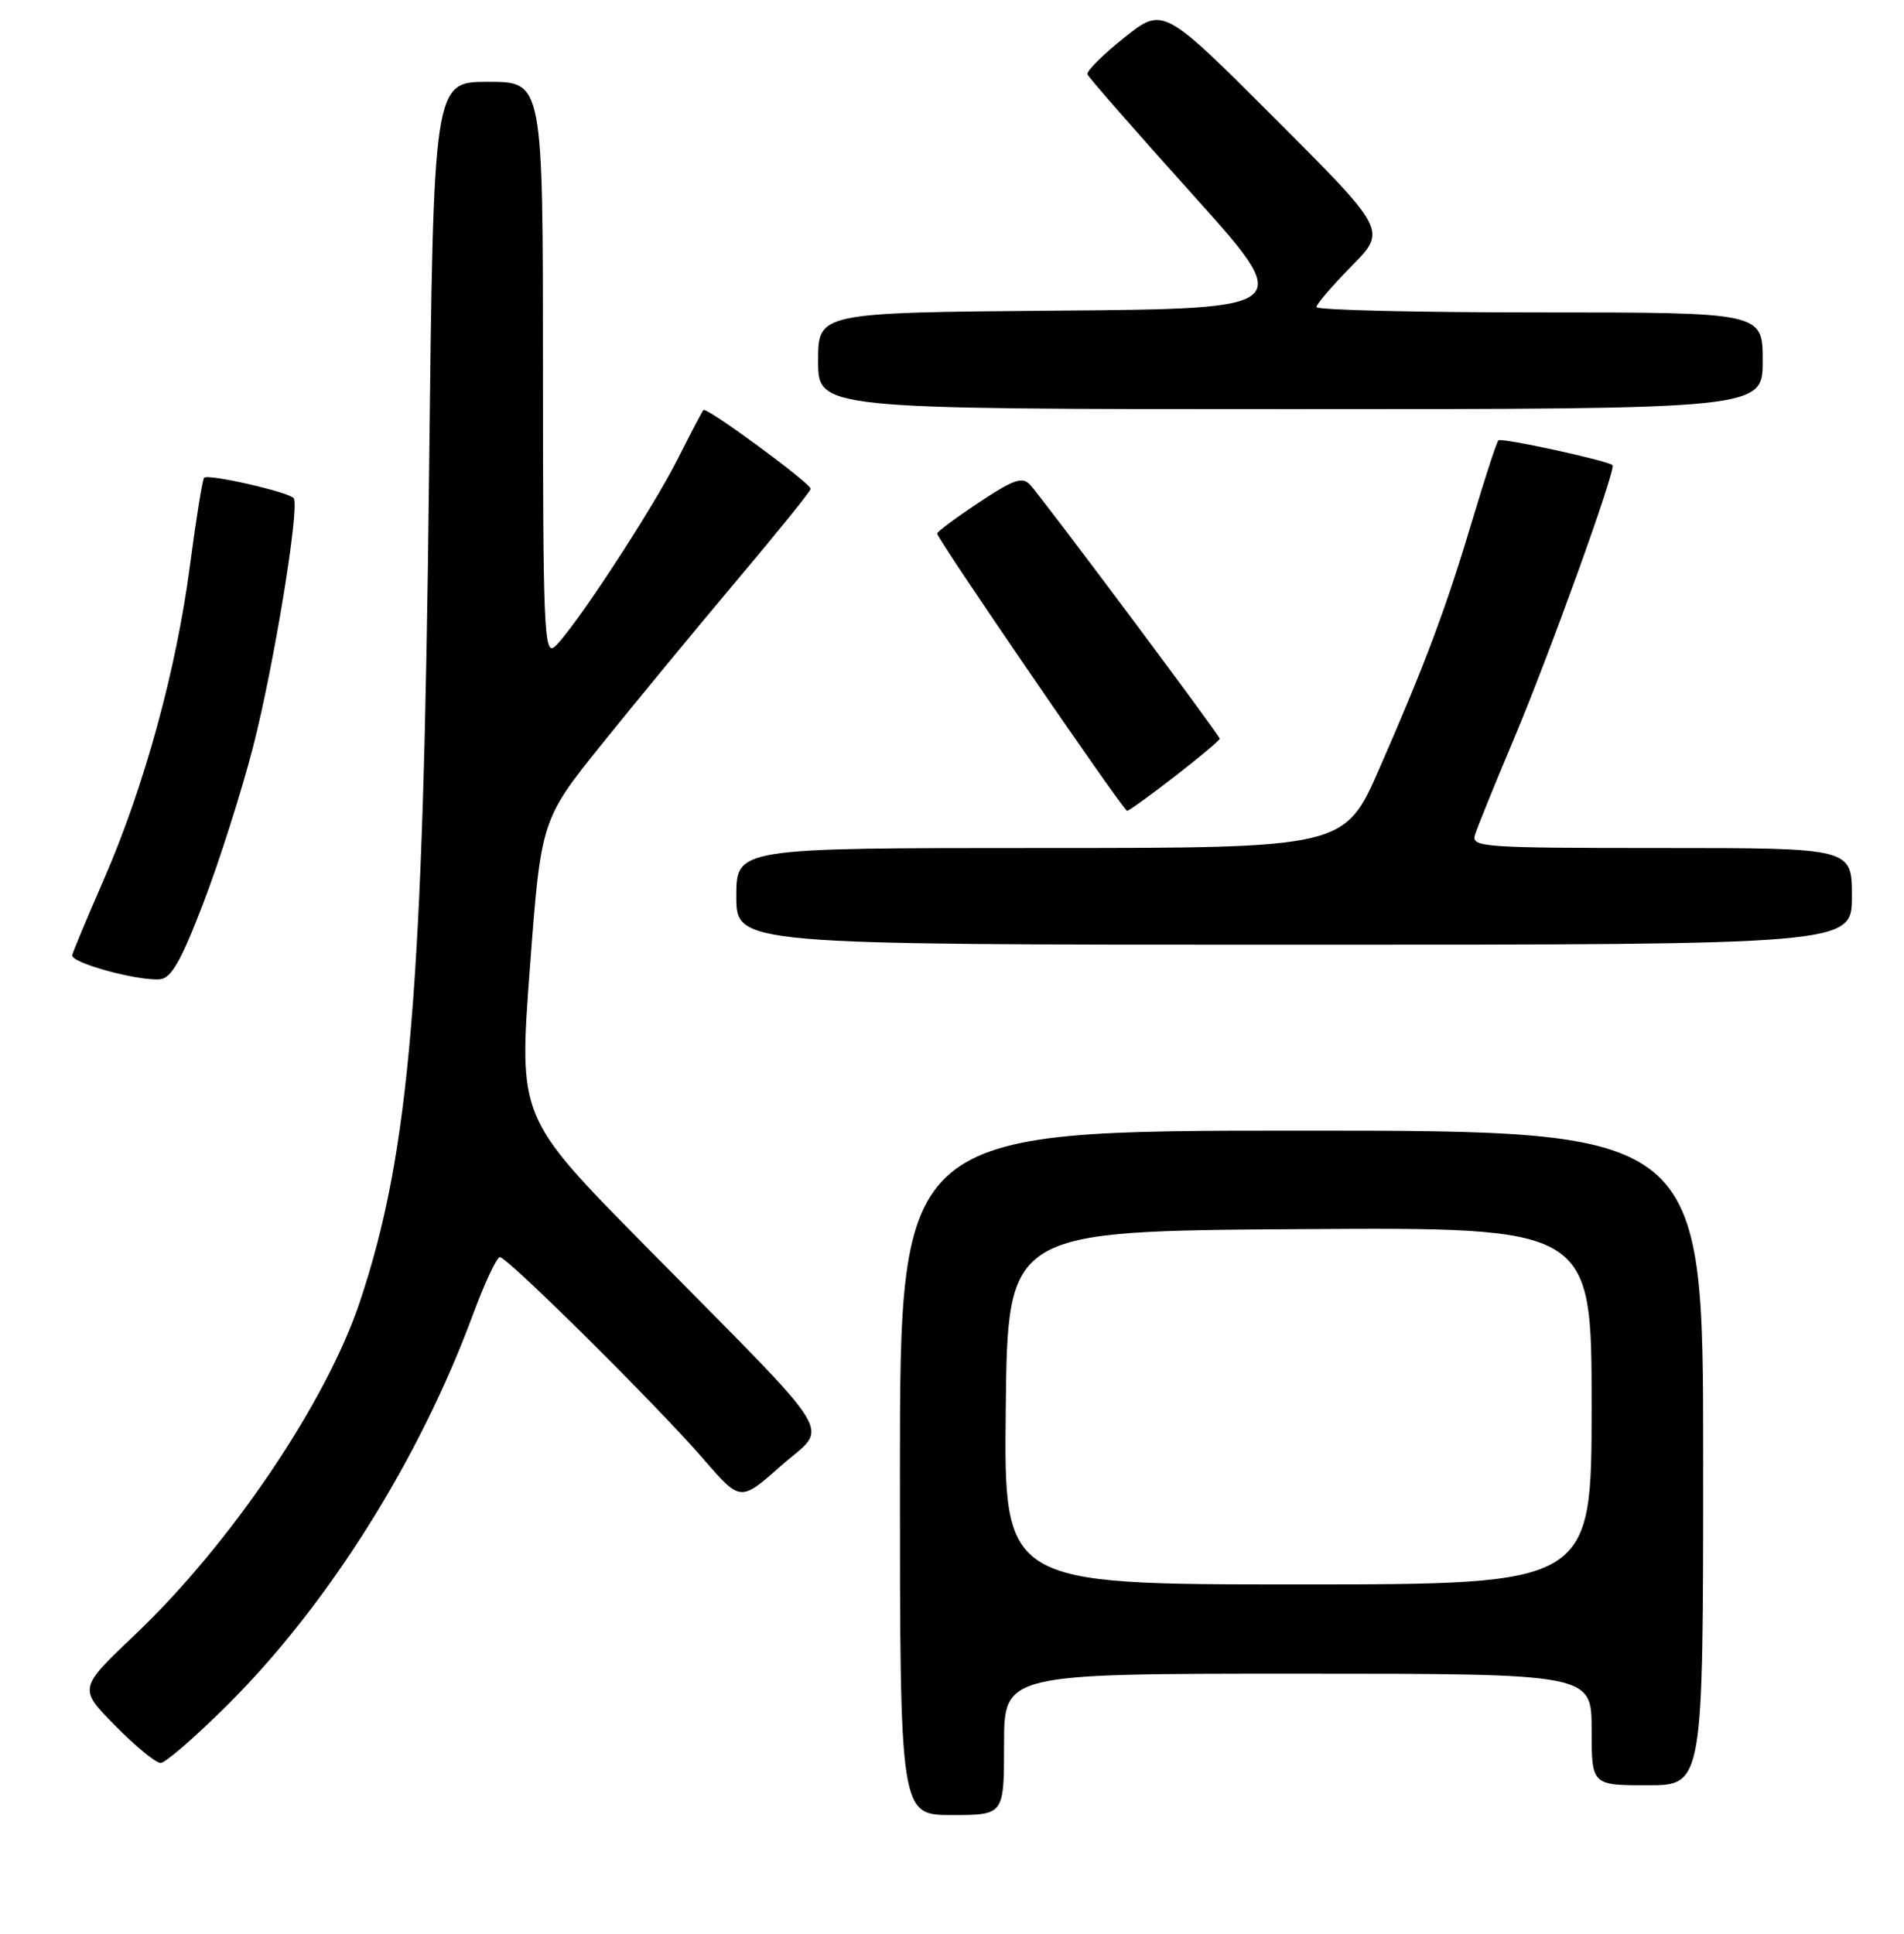 <?xml version="1.0" encoding="UTF-8" standalone="no"?>
<!DOCTYPE svg PUBLIC "-//W3C//DTD SVG 1.1//EN" "http://www.w3.org/Graphics/SVG/1.1/DTD/svg11.dtd" >
<svg xmlns="http://www.w3.org/2000/svg" xmlns:xlink="http://www.w3.org/1999/xlink" version="1.1" viewBox="0 0 256 260">
 <g >
 <path fill="currentColor"
d=" M 135.00 234.50 C 135.00 225.00 135.00 225.00 174.50 225.00 C 214.00 225.00 214.00 225.00 214.00 232.50 C 214.00 240.00 214.00 240.00 221.50 240.00 C 229.00 240.00 229.00 240.00 229.00 196.00 C 229.00 152.00 229.00 152.00 175.00 152.00 C 121.00 152.00 121.00 152.00 121.00 198.00 C 121.00 244.00 121.00 244.00 128.00 244.00 C 135.00 244.00 135.00 244.00 135.00 234.50 Z  M 30.63 229.16 C 44.14 215.70 56.36 196.27 63.58 176.75 C 65.16 172.49 66.79 169.00 67.21 169.00 C 68.23 169.00 88.48 189.08 94.63 196.20 C 99.55 201.89 99.55 201.89 105.03 197.04 C 111.44 191.34 113.39 194.48 86.64 167.36 C 69.74 150.22 69.74 150.22 71.24 130.21 C 72.74 110.20 72.74 110.20 81.07 99.85 C 85.65 94.16 93.81 84.27 99.20 77.87 C 104.59 71.48 109.00 66.01 109.00 65.72 C 109.00 64.96 94.99 54.67 94.58 55.12 C 94.39 55.33 92.87 58.23 91.19 61.57 C 87.75 68.45 76.87 85.03 74.54 86.97 C 73.16 88.11 73.00 84.29 73.00 49.62 C 73.00 11.00 73.00 11.00 65.64 11.00 C 58.28 11.00 58.28 11.00 57.69 63.75 C 56.92 133.32 55.12 154.77 48.40 174.96 C 43.89 188.48 31.06 207.49 18.17 219.74 C 10.55 226.98 10.55 226.98 15.49 231.99 C 18.20 234.75 20.95 237.00 21.59 237.00 C 22.24 237.00 26.30 233.47 30.63 229.16 Z  M 27.30 121.50 C 29.42 116.00 32.44 106.52 34.02 100.43 C 36.80 89.62 40.30 68.29 39.50 66.99 C 39.00 66.19 28.00 63.67 27.44 64.23 C 27.22 64.45 26.36 69.79 25.53 76.09 C 23.70 90.08 19.39 105.77 13.98 118.18 C 11.75 123.31 9.82 127.91 9.71 128.40 C 9.48 129.42 18.41 131.88 21.48 131.65 C 23.01 131.53 24.31 129.28 27.30 121.50 Z  M 249.00 120.50 C 249.00 114.00 249.00 114.00 223.38 114.00 C 199.45 114.00 197.80 113.89 198.31 112.25 C 198.60 111.29 200.93 105.55 203.48 99.50 C 208.31 88.05 217.35 62.98 216.81 62.53 C 216.03 61.89 201.86 58.81 201.47 59.20 C 201.23 59.44 199.70 64.11 198.07 69.57 C 194.48 81.62 191.67 89.15 185.49 103.25 C 180.79 114.00 180.79 114.00 139.89 114.00 C 99.00 114.00 99.00 114.00 99.00 120.50 C 99.00 127.00 99.00 127.00 174.00 127.00 C 249.00 127.00 249.00 127.00 249.00 120.50 Z  M 158.00 104.34 C 161.30 101.78 164.00 99.51 164.00 99.31 C 164.00 98.86 140.23 67.04 138.49 65.16 C 137.46 64.05 136.27 64.46 131.62 67.55 C 128.53 69.60 126.00 71.48 126.00 71.73 C 126.00 72.45 151.05 109.00 151.54 109.00 C 151.79 109.00 154.70 106.90 158.00 104.34 Z  M 237.00 48.50 C 237.00 42.00 237.00 42.00 207.00 42.00 C 190.50 42.00 177.00 41.68 177.00 41.28 C 177.00 40.89 179.13 38.41 181.73 35.77 C 186.46 30.97 186.46 30.97 171.42 15.93 C 156.39 0.90 156.39 0.90 151.15 5.07 C 148.27 7.36 146.05 9.58 146.21 10.00 C 146.37 10.41 152.72 17.67 160.33 26.13 C 174.16 41.50 174.16 41.50 142.08 41.76 C 110.00 42.03 110.00 42.03 110.00 48.51 C 110.00 55.00 110.00 55.00 173.50 55.00 C 237.00 55.00 237.00 55.00 237.00 48.50 Z  M 135.23 189.25 C 135.50 165.50 135.50 165.50 174.75 165.24 C 214.00 164.98 214.00 164.98 214.00 188.99 C 214.00 213.00 214.00 213.00 174.48 213.00 C 134.96 213.00 134.96 213.00 135.23 189.25 Z "/>
</g>
</svg>